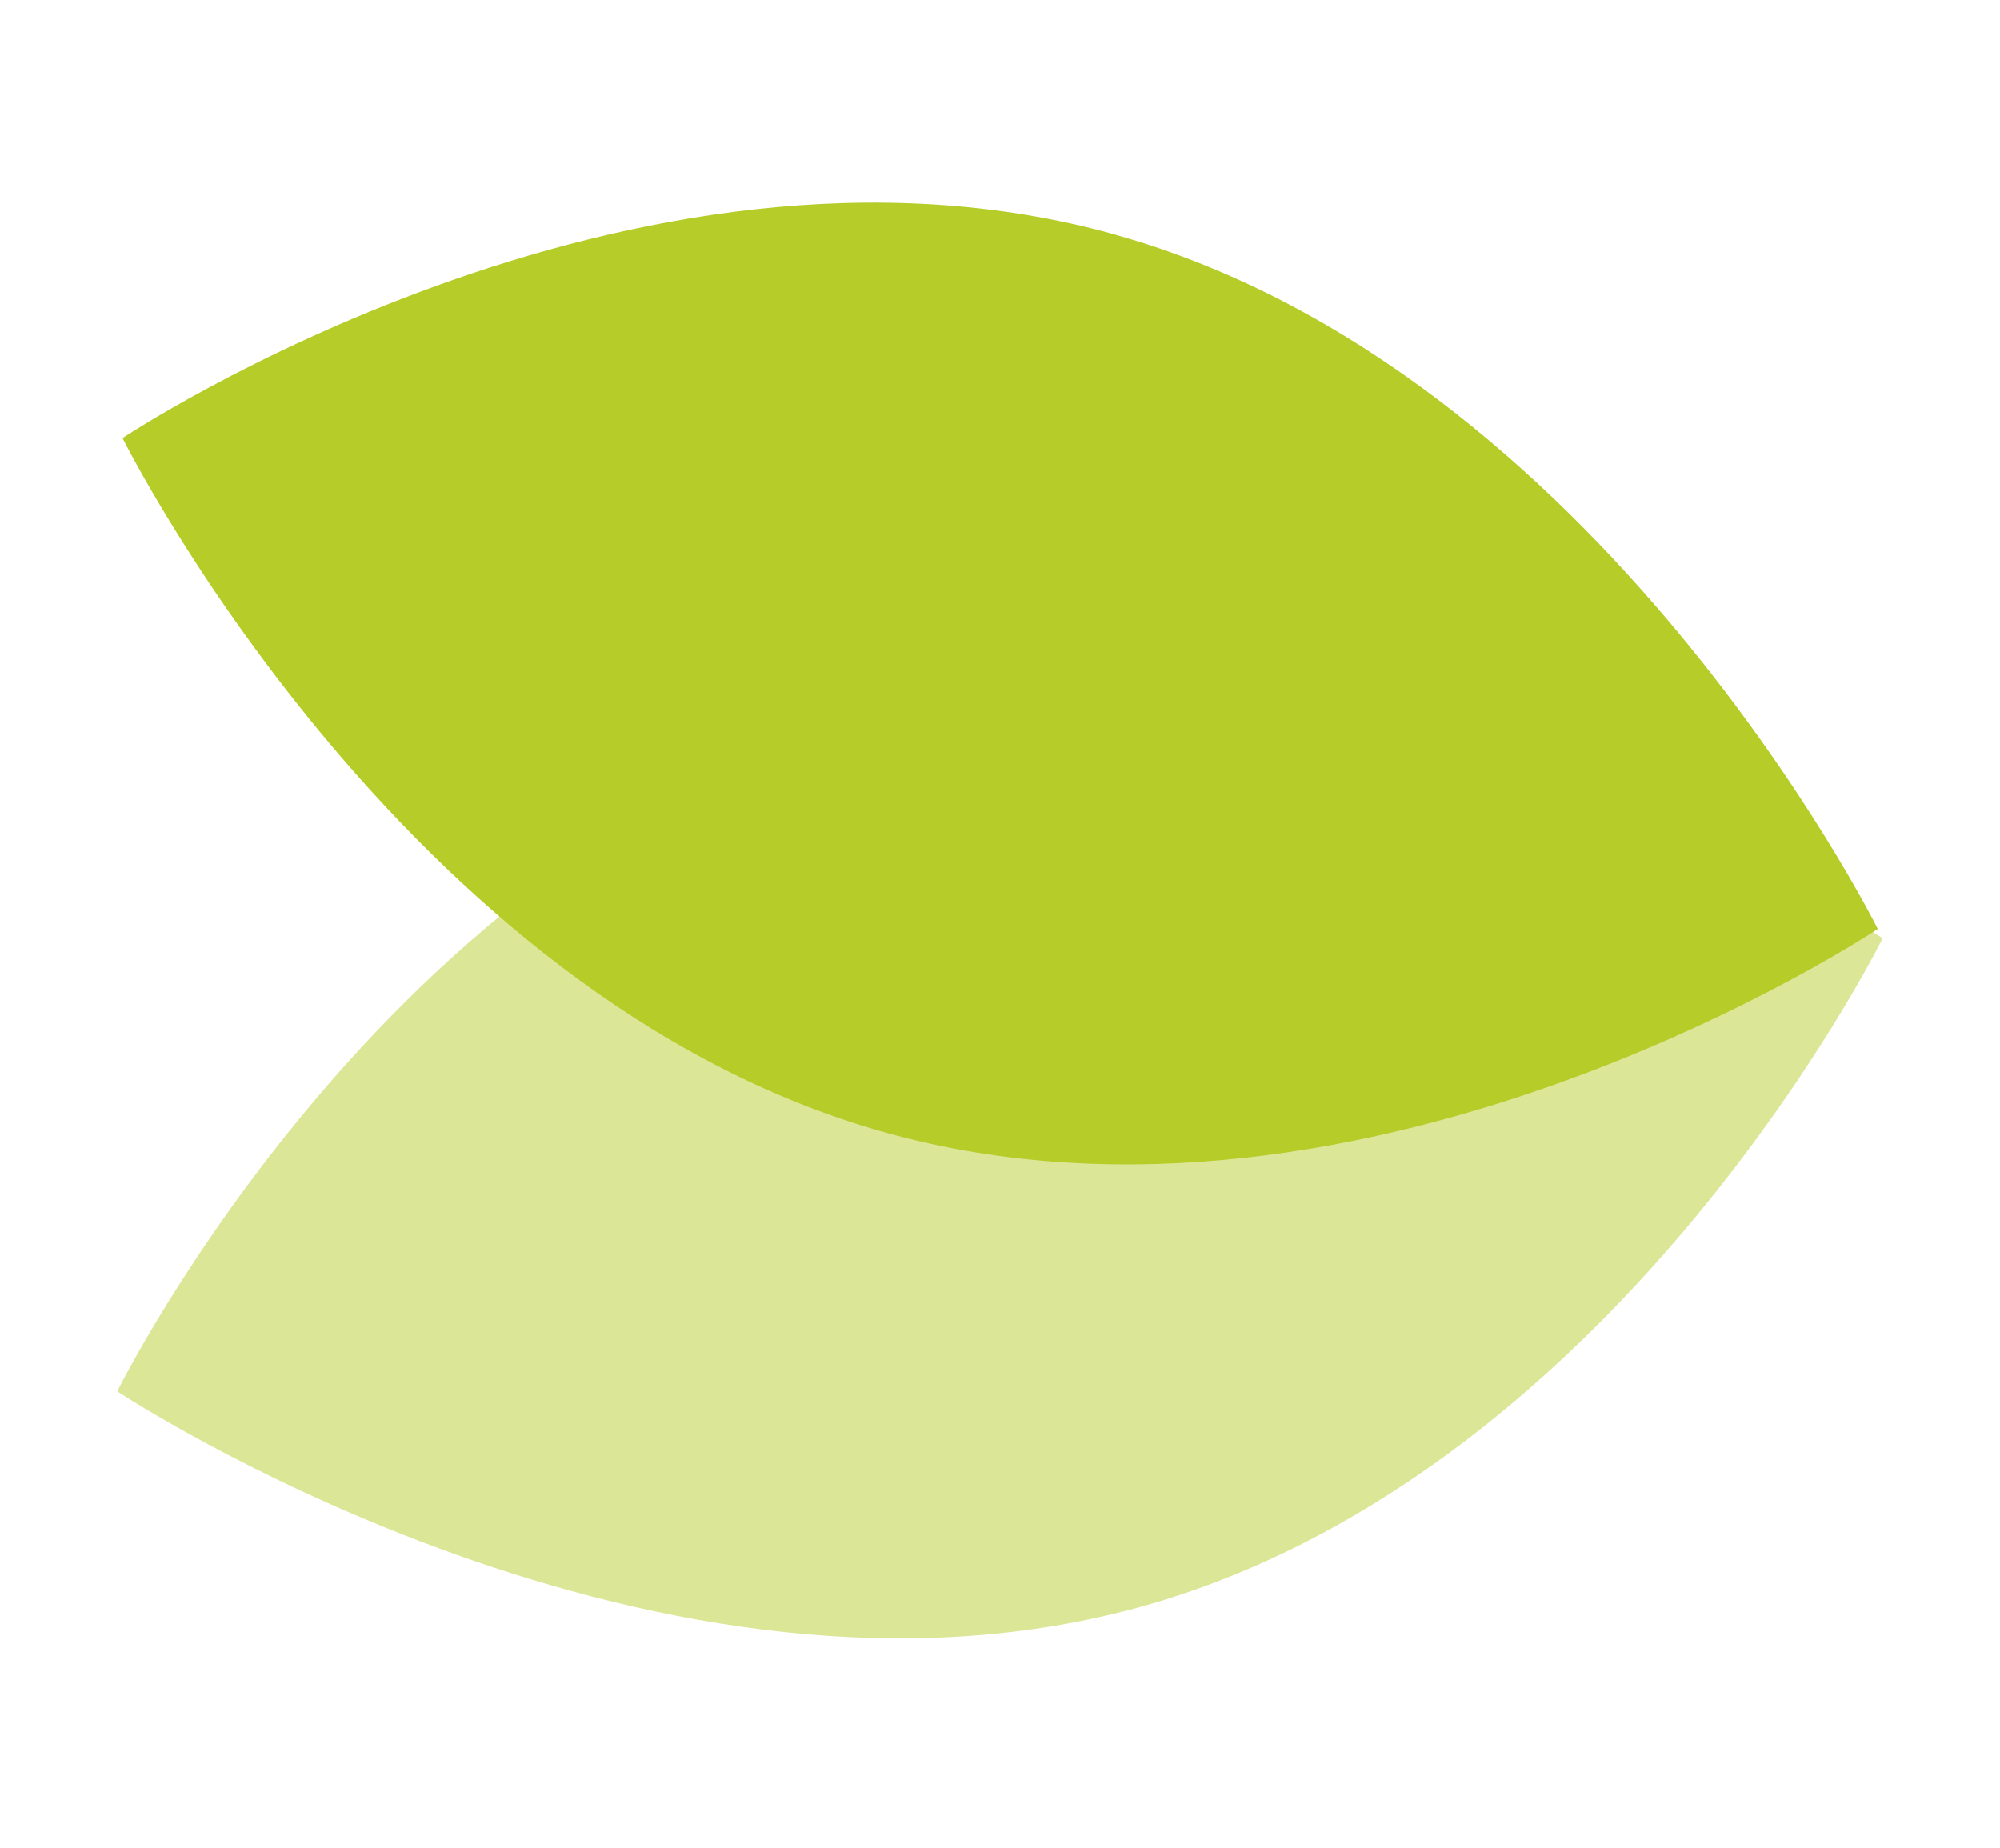 <svg xmlns="http://www.w3.org/2000/svg" width="23" height="21.252" viewBox="0 0 23 21.252">
  <g id="グループ_1194" data-name="グループ 1194" transform="translate(-11309 -265.874)">
    <path id="パス_2236" data-name="パス 2236" d="M10.657,10.42C10.719,4.634,5.441,0,5.441,0S.062,4.749,0,10.536s5.216,10.42,5.216,10.42,5.378-4.749,5.44-10.536" transform="matrix(0.259, 0.966, -0.966, 0.259, 11329.241, 271.408)" fill="#dce697"/>
    <path id="パス_2237" data-name="パス 2237" d="M10.657,10.42C10.719,4.634,5.441,0,5.441,0S.062,4.749,0,10.536s5.216,10.42,5.216,10.42,5.378-4.749,5.44-10.536" transform="matrix(0.259, -0.966, 0.966, 0.259, 11309, 276.168)" fill="#b6cc29"/>
  </g>
</svg>
